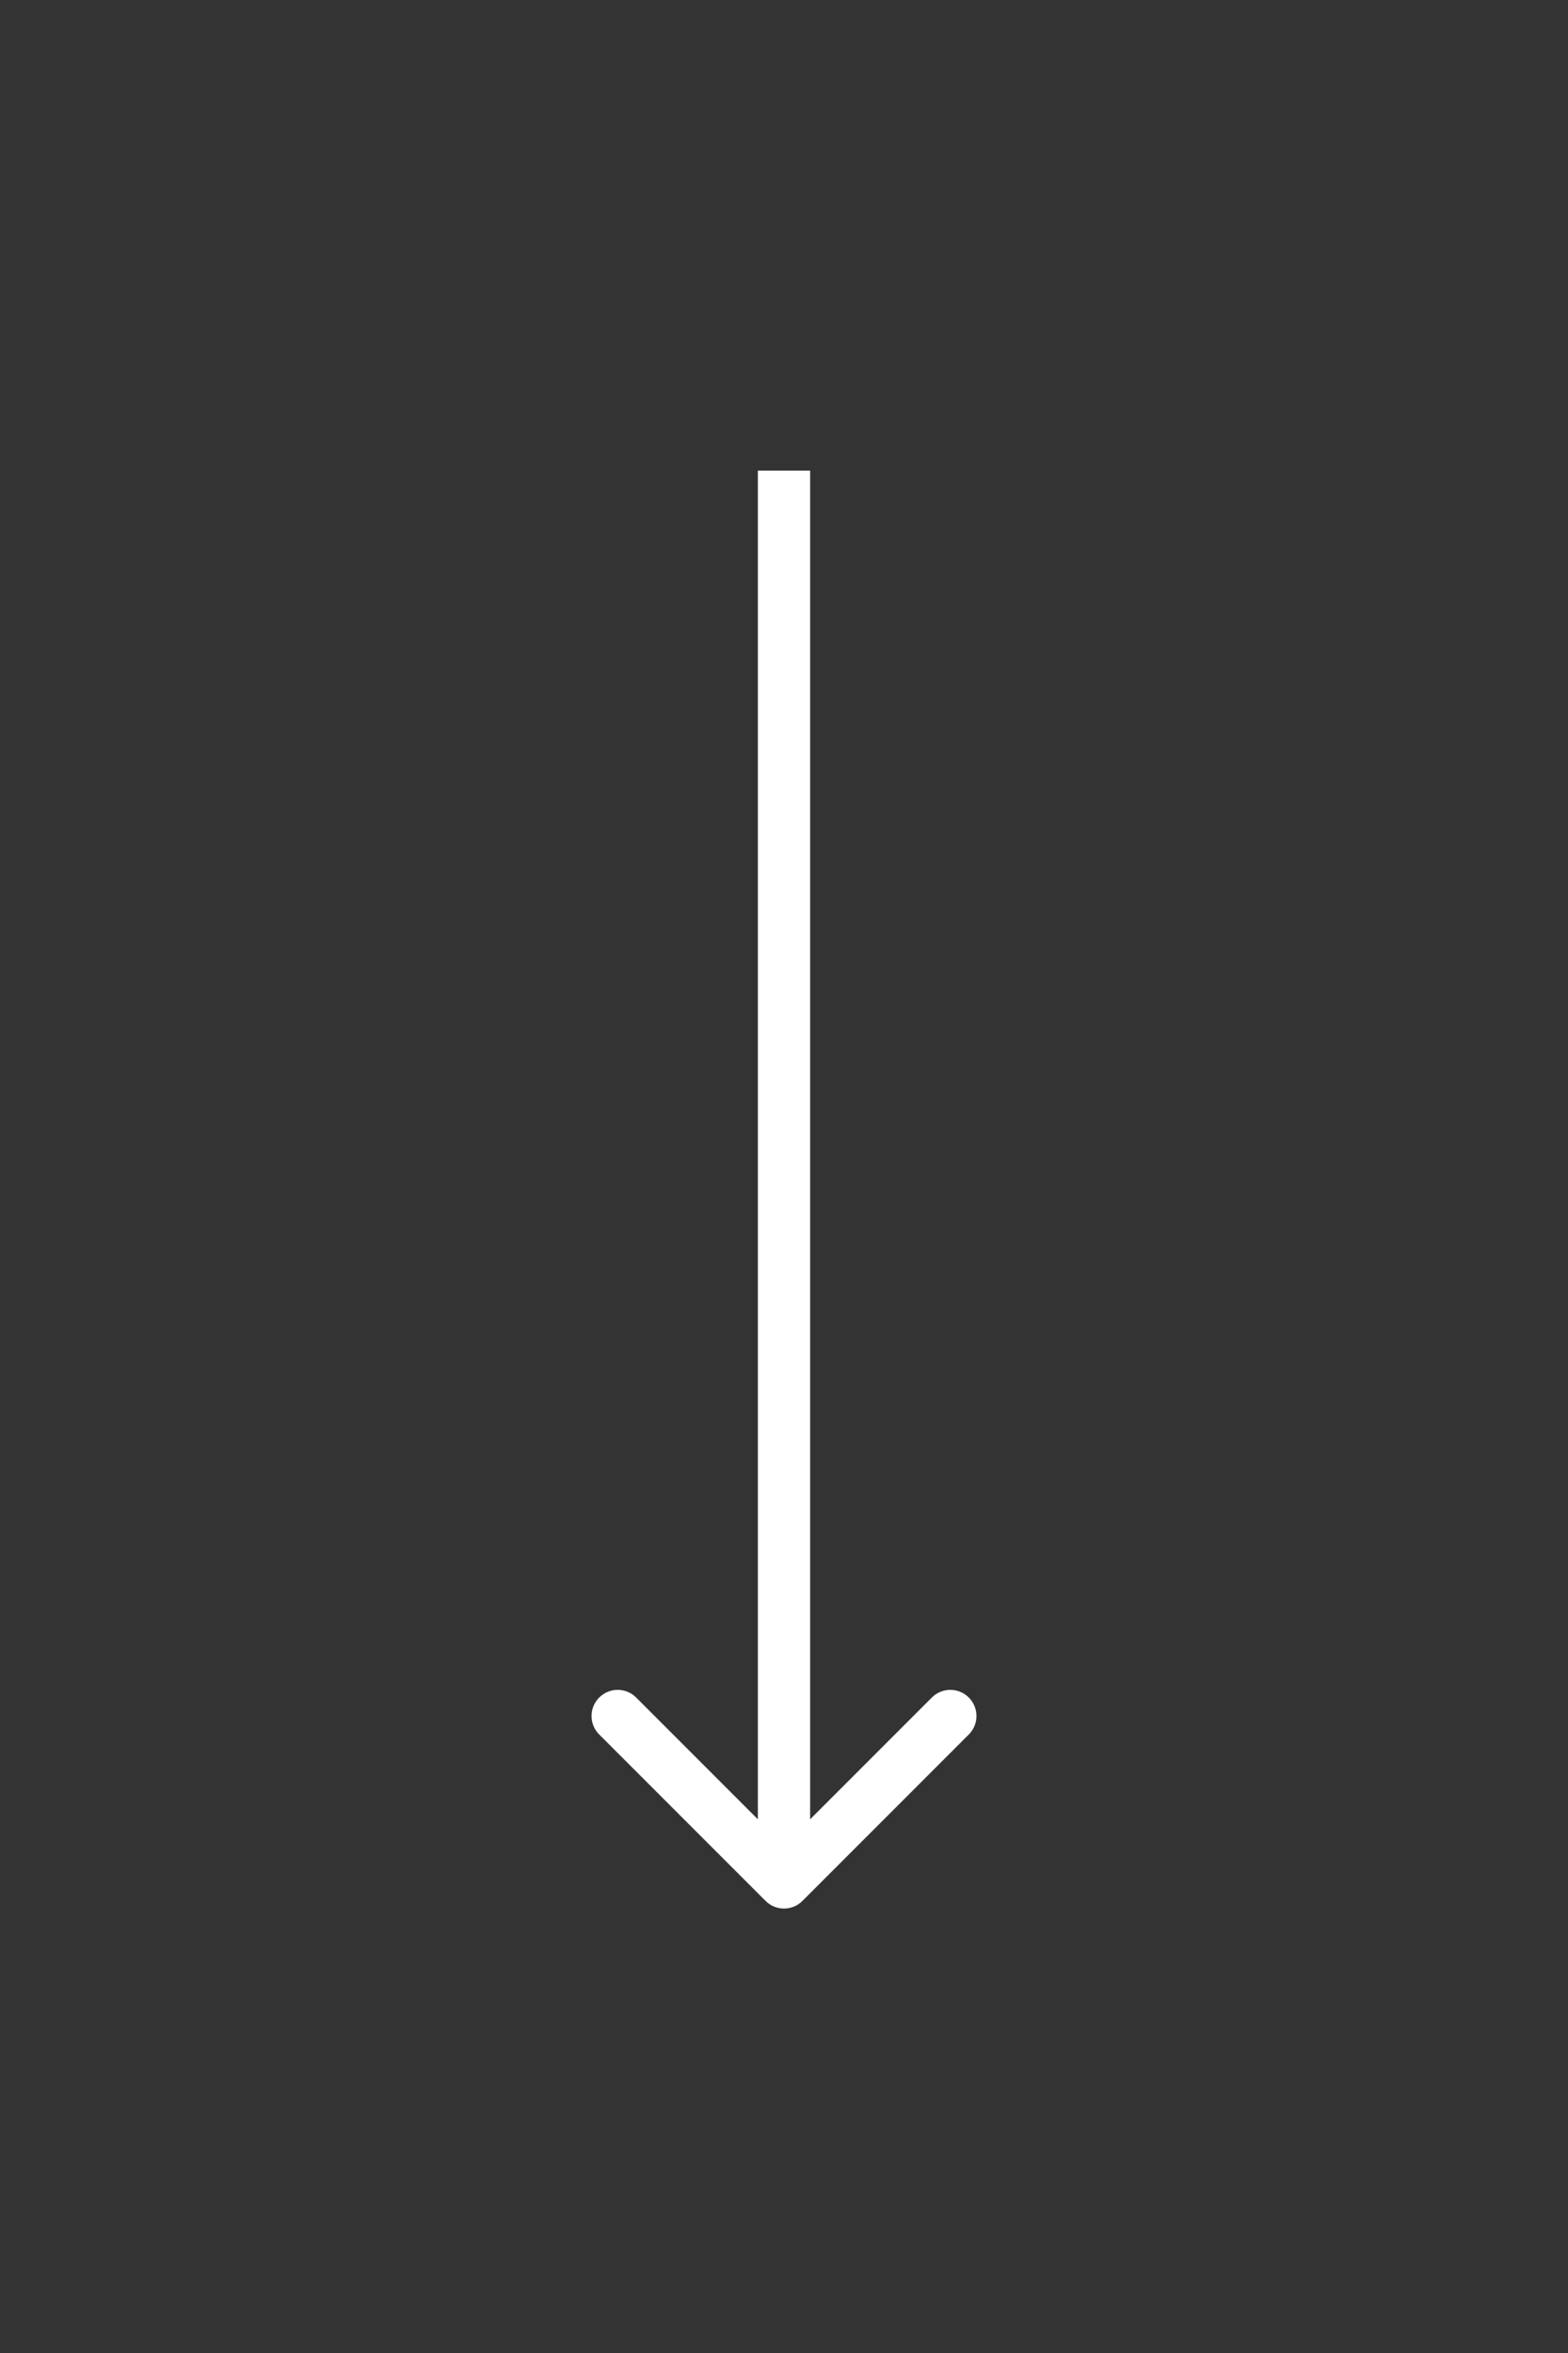 <svg width="60" height="90" viewBox="0 0 60 90" fill="none" xmlns="http://www.w3.org/2000/svg">
<rect x="0" y="0" width="60" height="90" fill="#333333" stroke="none"/>
<path d="M29.293 72.707C29.683 73.098 30.317 73.098 30.707 72.707L37.071 66.343C37.462 65.953 37.462 65.32 37.071 64.929C36.681 64.538 36.047 64.538 35.657 64.929L30 70.586L24.343 64.929C23.953 64.538 23.32 64.538 22.929 64.929C22.538 65.32 22.538 65.953 22.929 66.343L29.293 72.707ZM31 72L31 18L29 18L29 72L31 72Z" fill="white" style="fill:white;fill-opacity:1;"/>
</svg>
